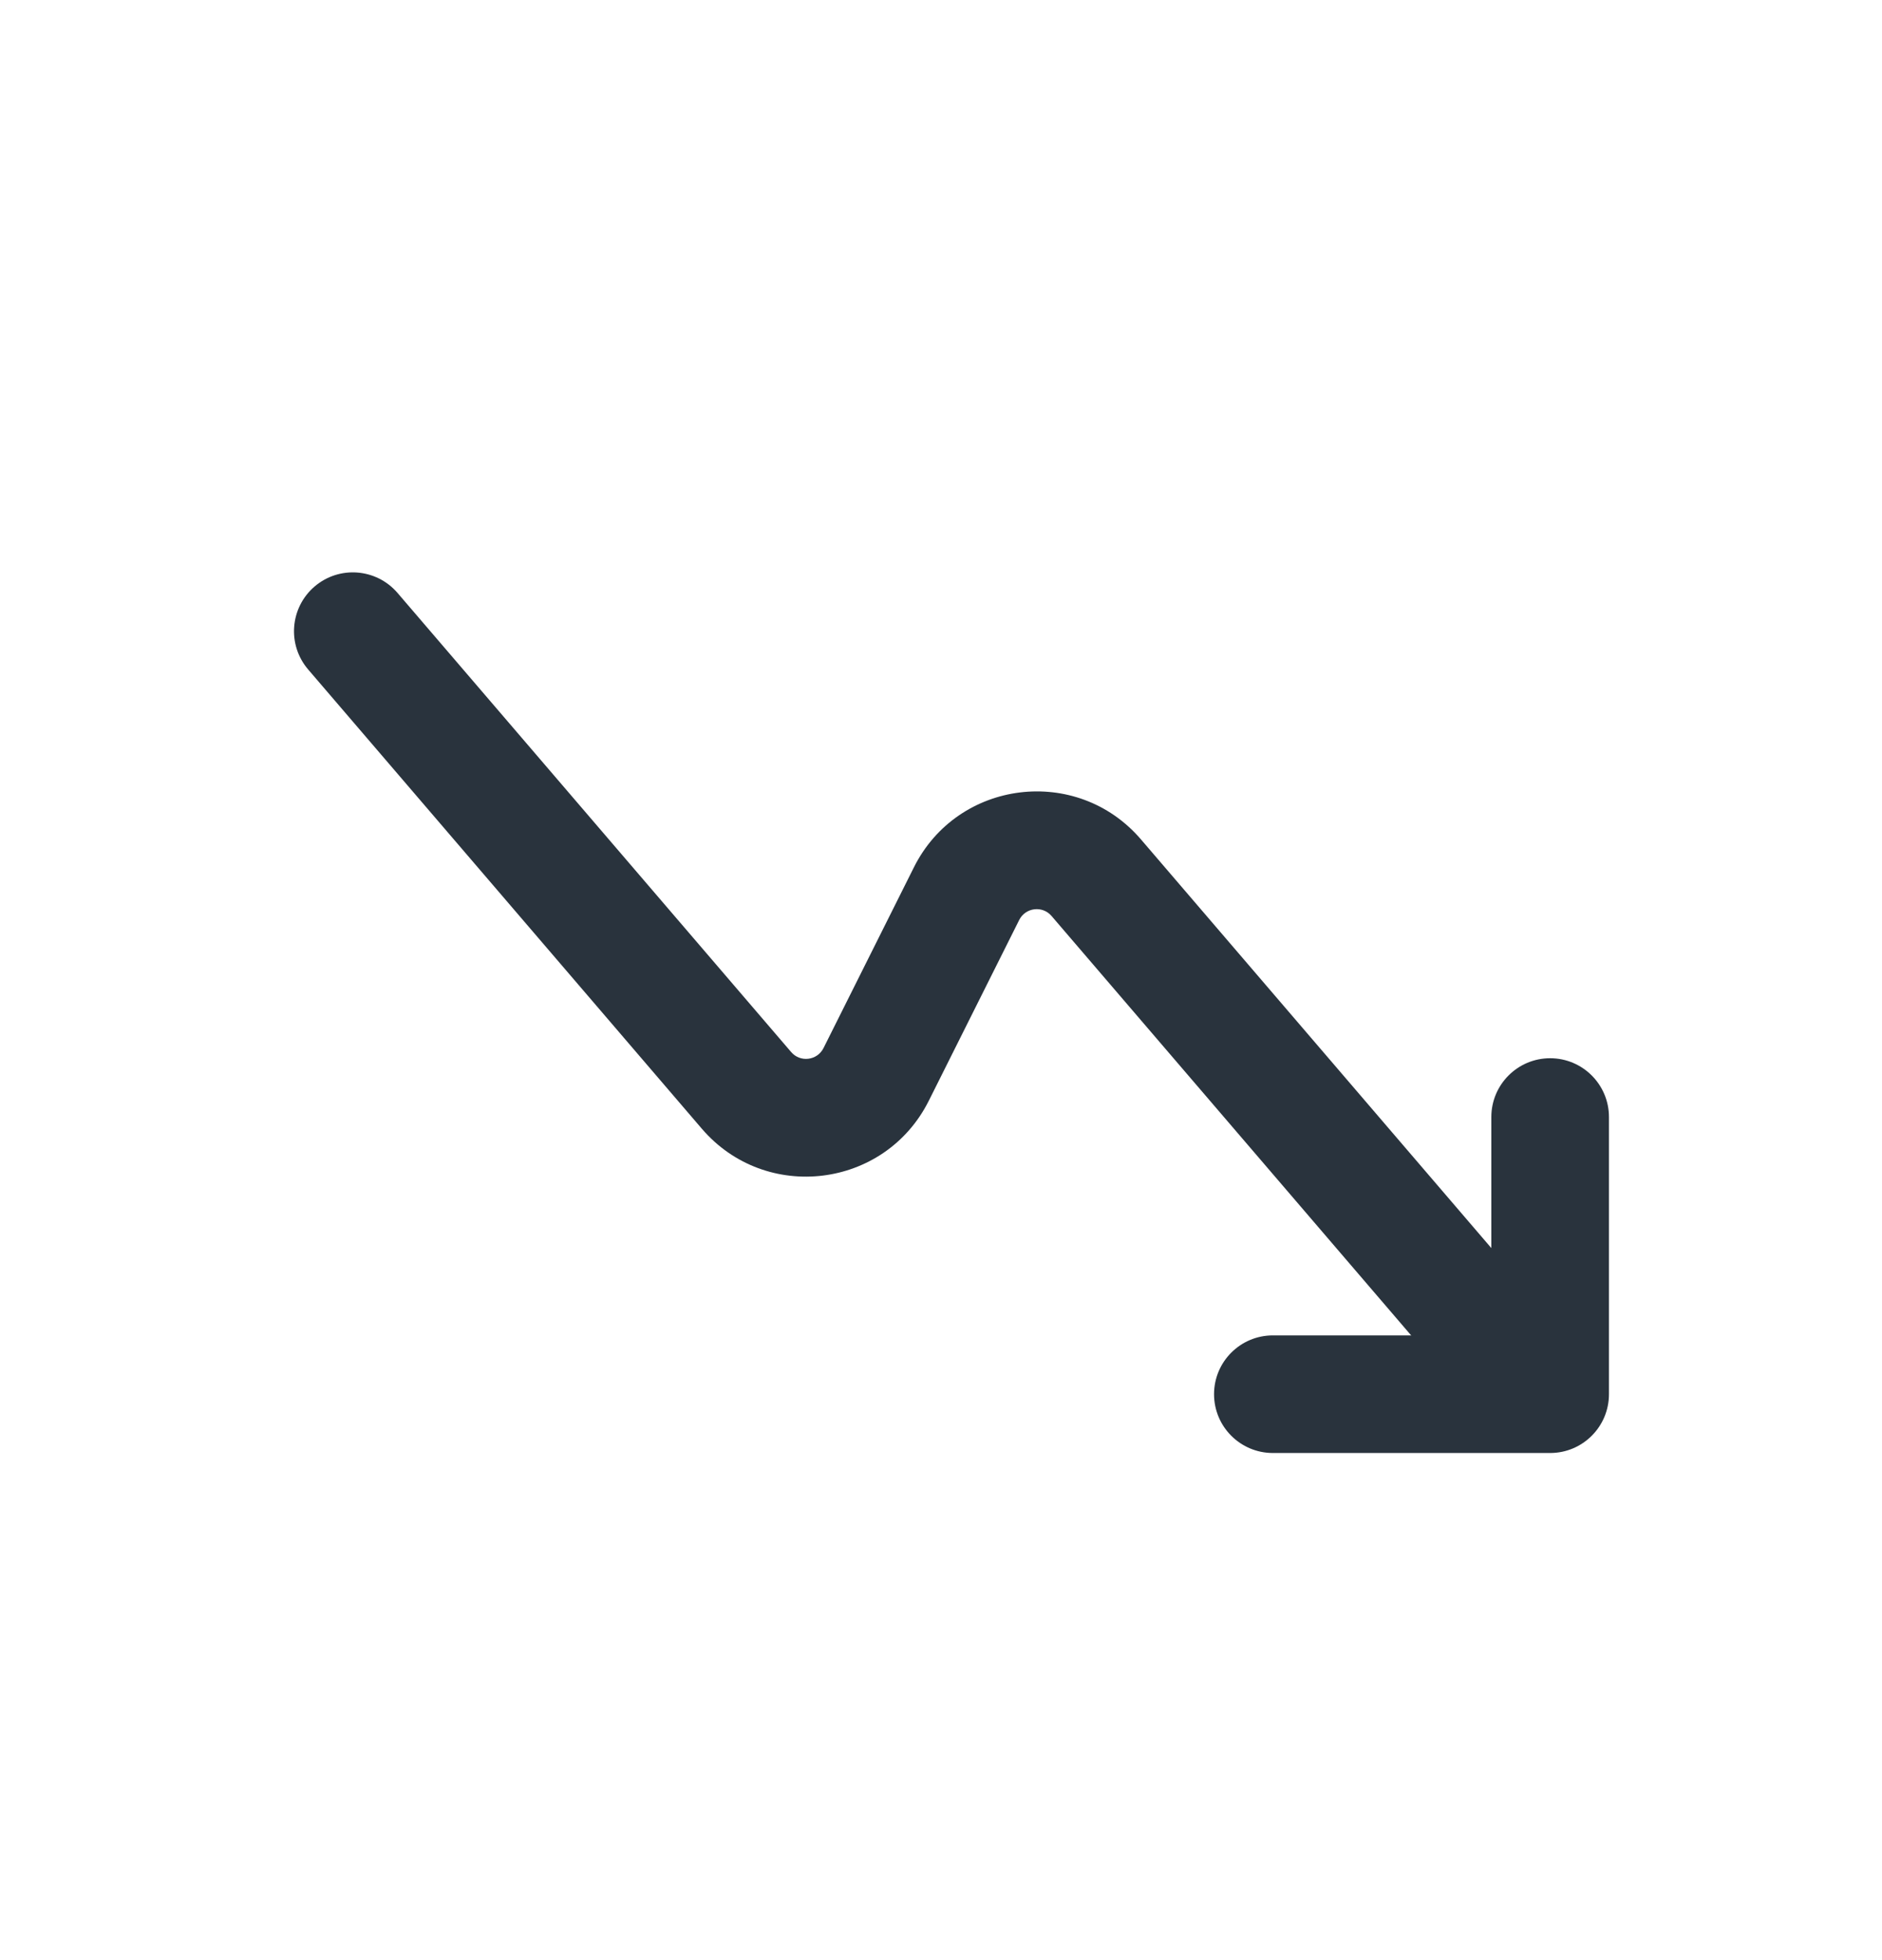 <svg xmlns="http://www.w3.org/2000/svg" fill="none" viewBox="0 0 24 25">
  <path fill="#29333D" fill-rule="evenodd" d="M19.488 17.619c.315-.27.351-.743.081-1.058l-5.02-5.856c-.815-.95-2.334-.763-2.894.356l-1.153 2.306c-.08.16-.297.187-.413.051L5.069 7.562c-.27-.314-.743-.351-1.058-.081-.314.27-.351.743-.081 1.058l5.02 5.857c.815.95 2.334.763 2.894-.356l1.153-2.306c.08-.16.297-.187.413-.051l5.02 5.856c.27.315.743.351 1.058.081Z" clip-rule="evenodd"/>
  <path fill="#29333D" fill-rule="evenodd" d="M19.768 18.532c.414 0 .75-.336.75-.75v-3.535c0-.414-.336-.75-.75-.75s-.75.336-.75.75v2.785h-2.786c-.414 0-.75.336-.75.75s.336.75.75.75h3.536Z" clip-rule="evenodd"/>
</svg>
